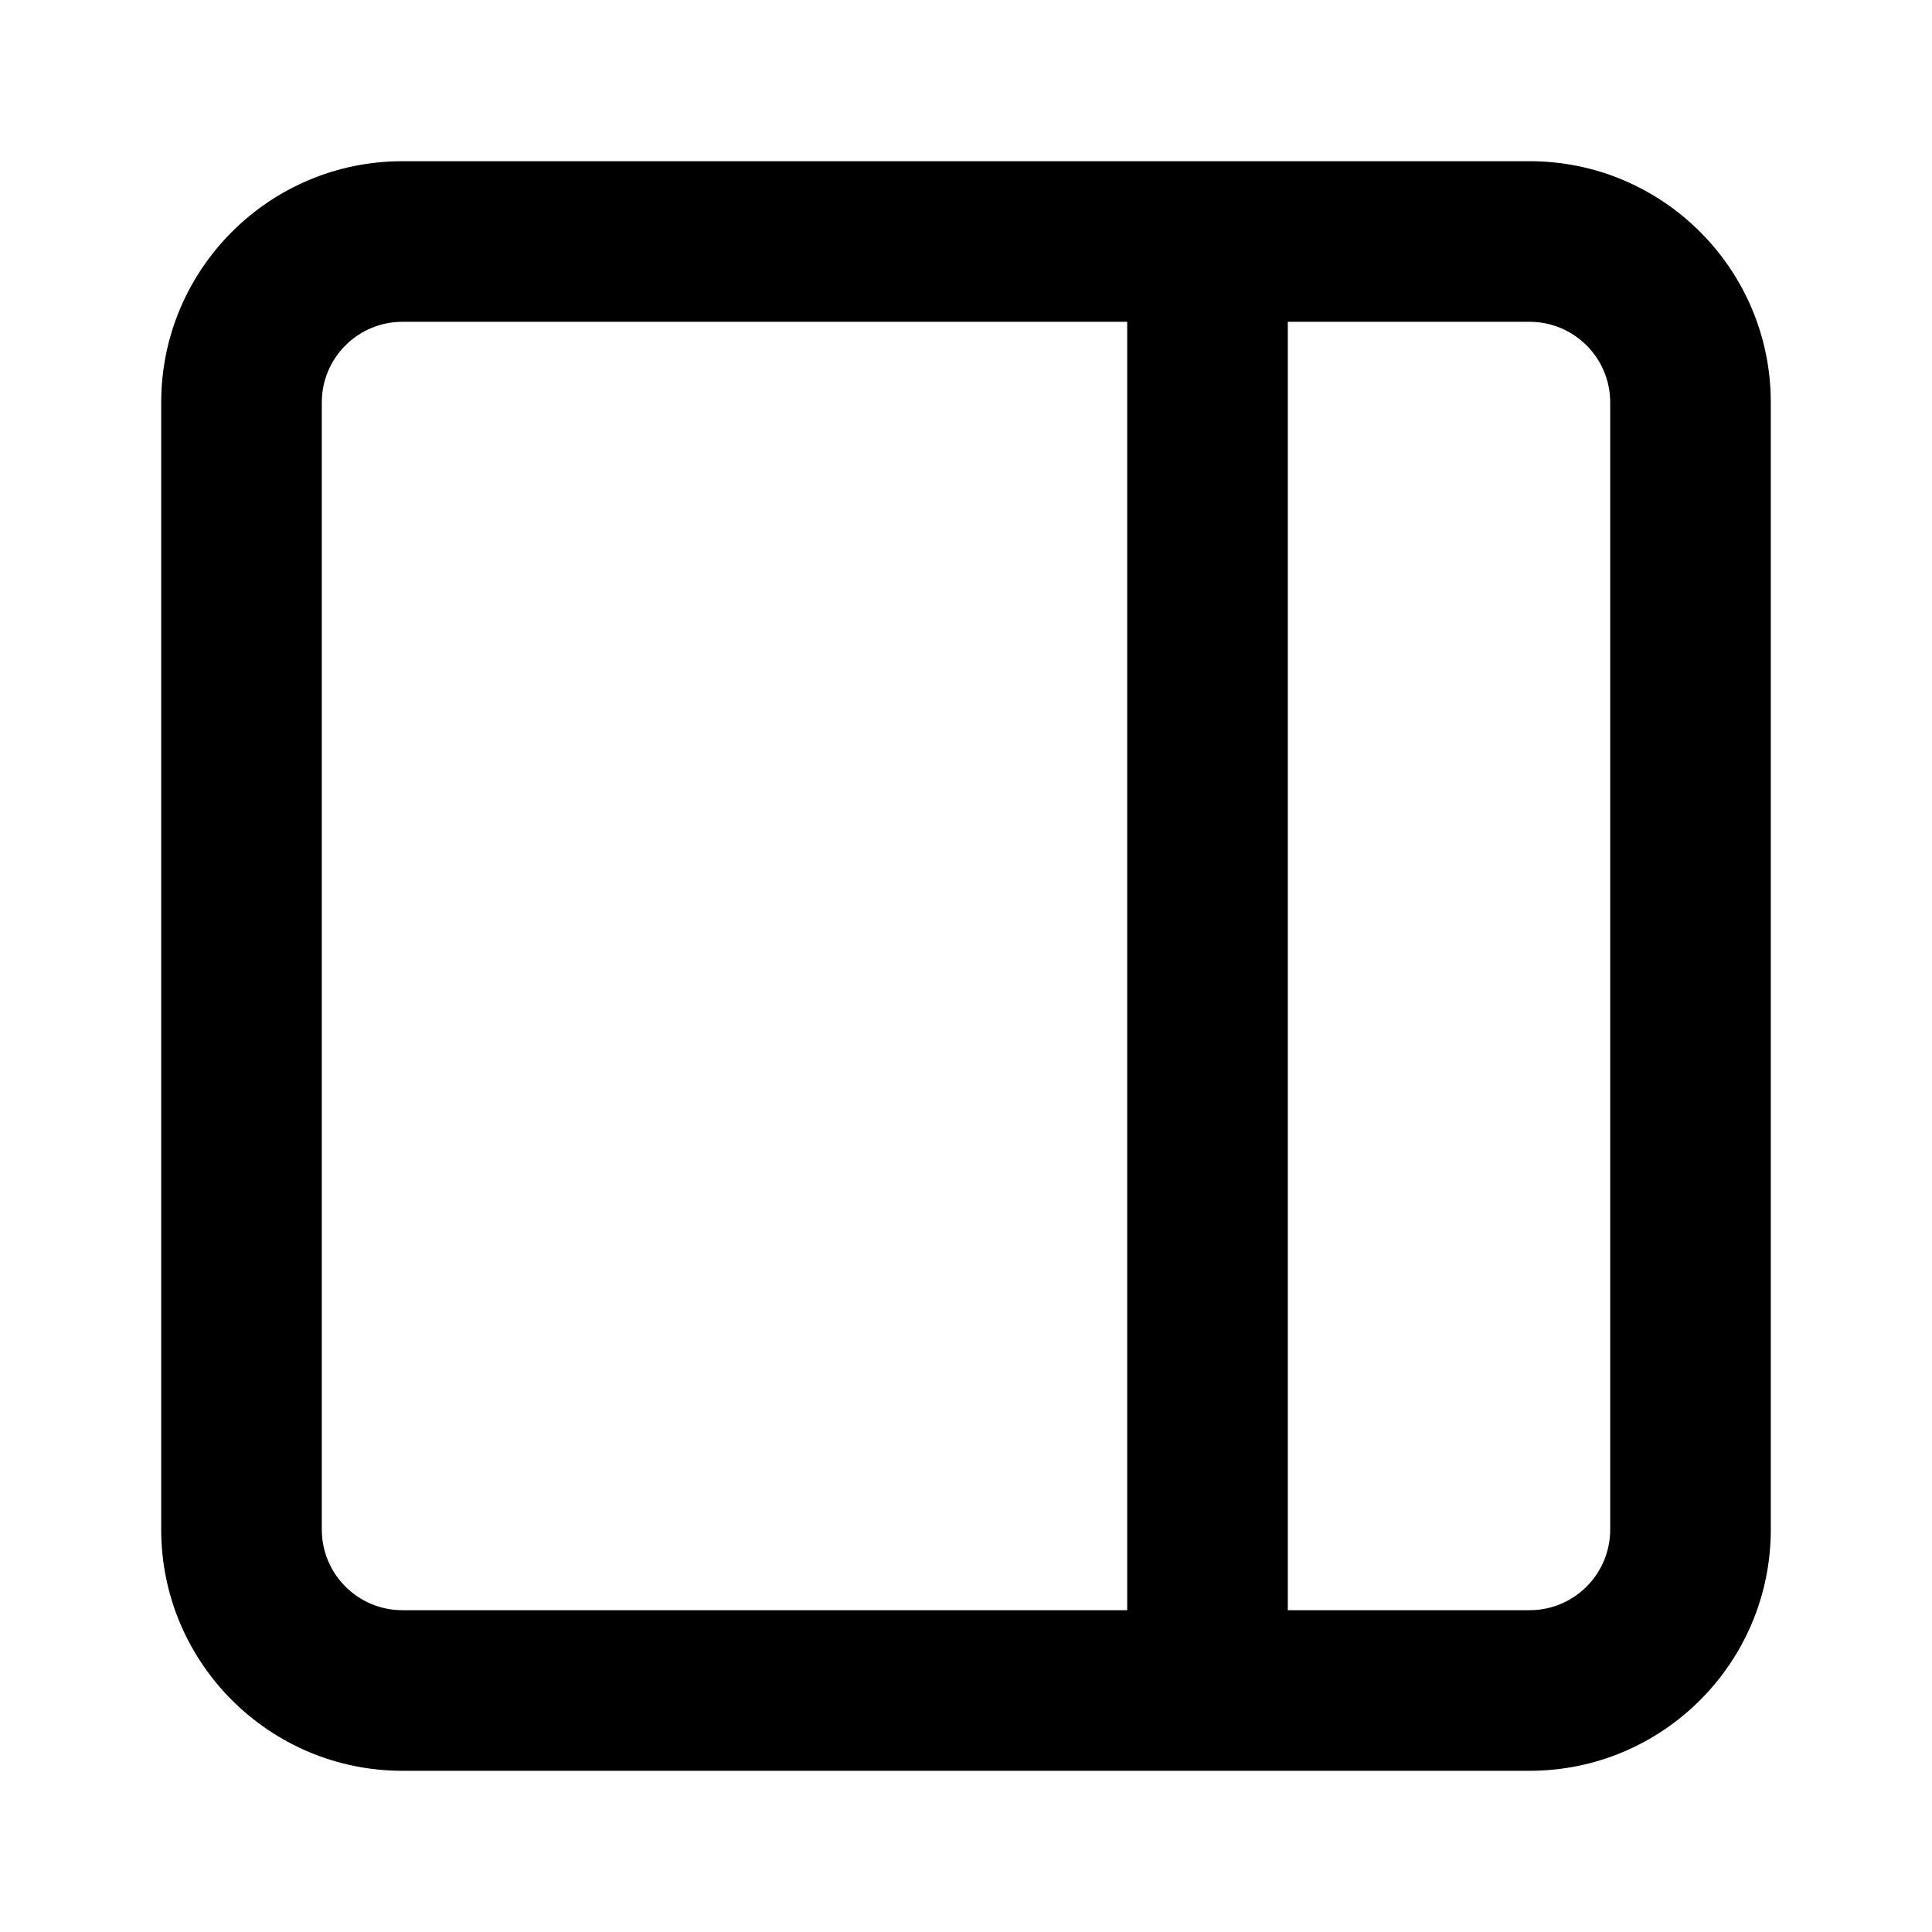 <svg width="16" height="16" viewBox="0 0 16 16" fill="none" xmlns="http://www.w3.org/2000/svg">
<path d="M3.333 2.665C2.964 2.665 2.665 2.964 2.665 3.333V12.667C2.665 13.036 2.964 13.335 3.333 13.335H9.335V2.665H3.333ZM3.333 1.335H12.667C13.77 1.335 14.665 2.23 14.665 3.333V12.667C14.665 13.77 13.77 14.665 12.667 14.665H3.333C2.23 14.665 1.335 13.77 1.335 12.667V3.333C1.335 2.23 2.23 1.335 3.333 1.335ZM10.665 2.665V13.335H12.667C13.036 13.335 13.335 13.036 13.335 12.667V3.333C13.335 2.964 13.036 2.665 12.667 2.665H10.665Z" fill="black"/>
</svg>
